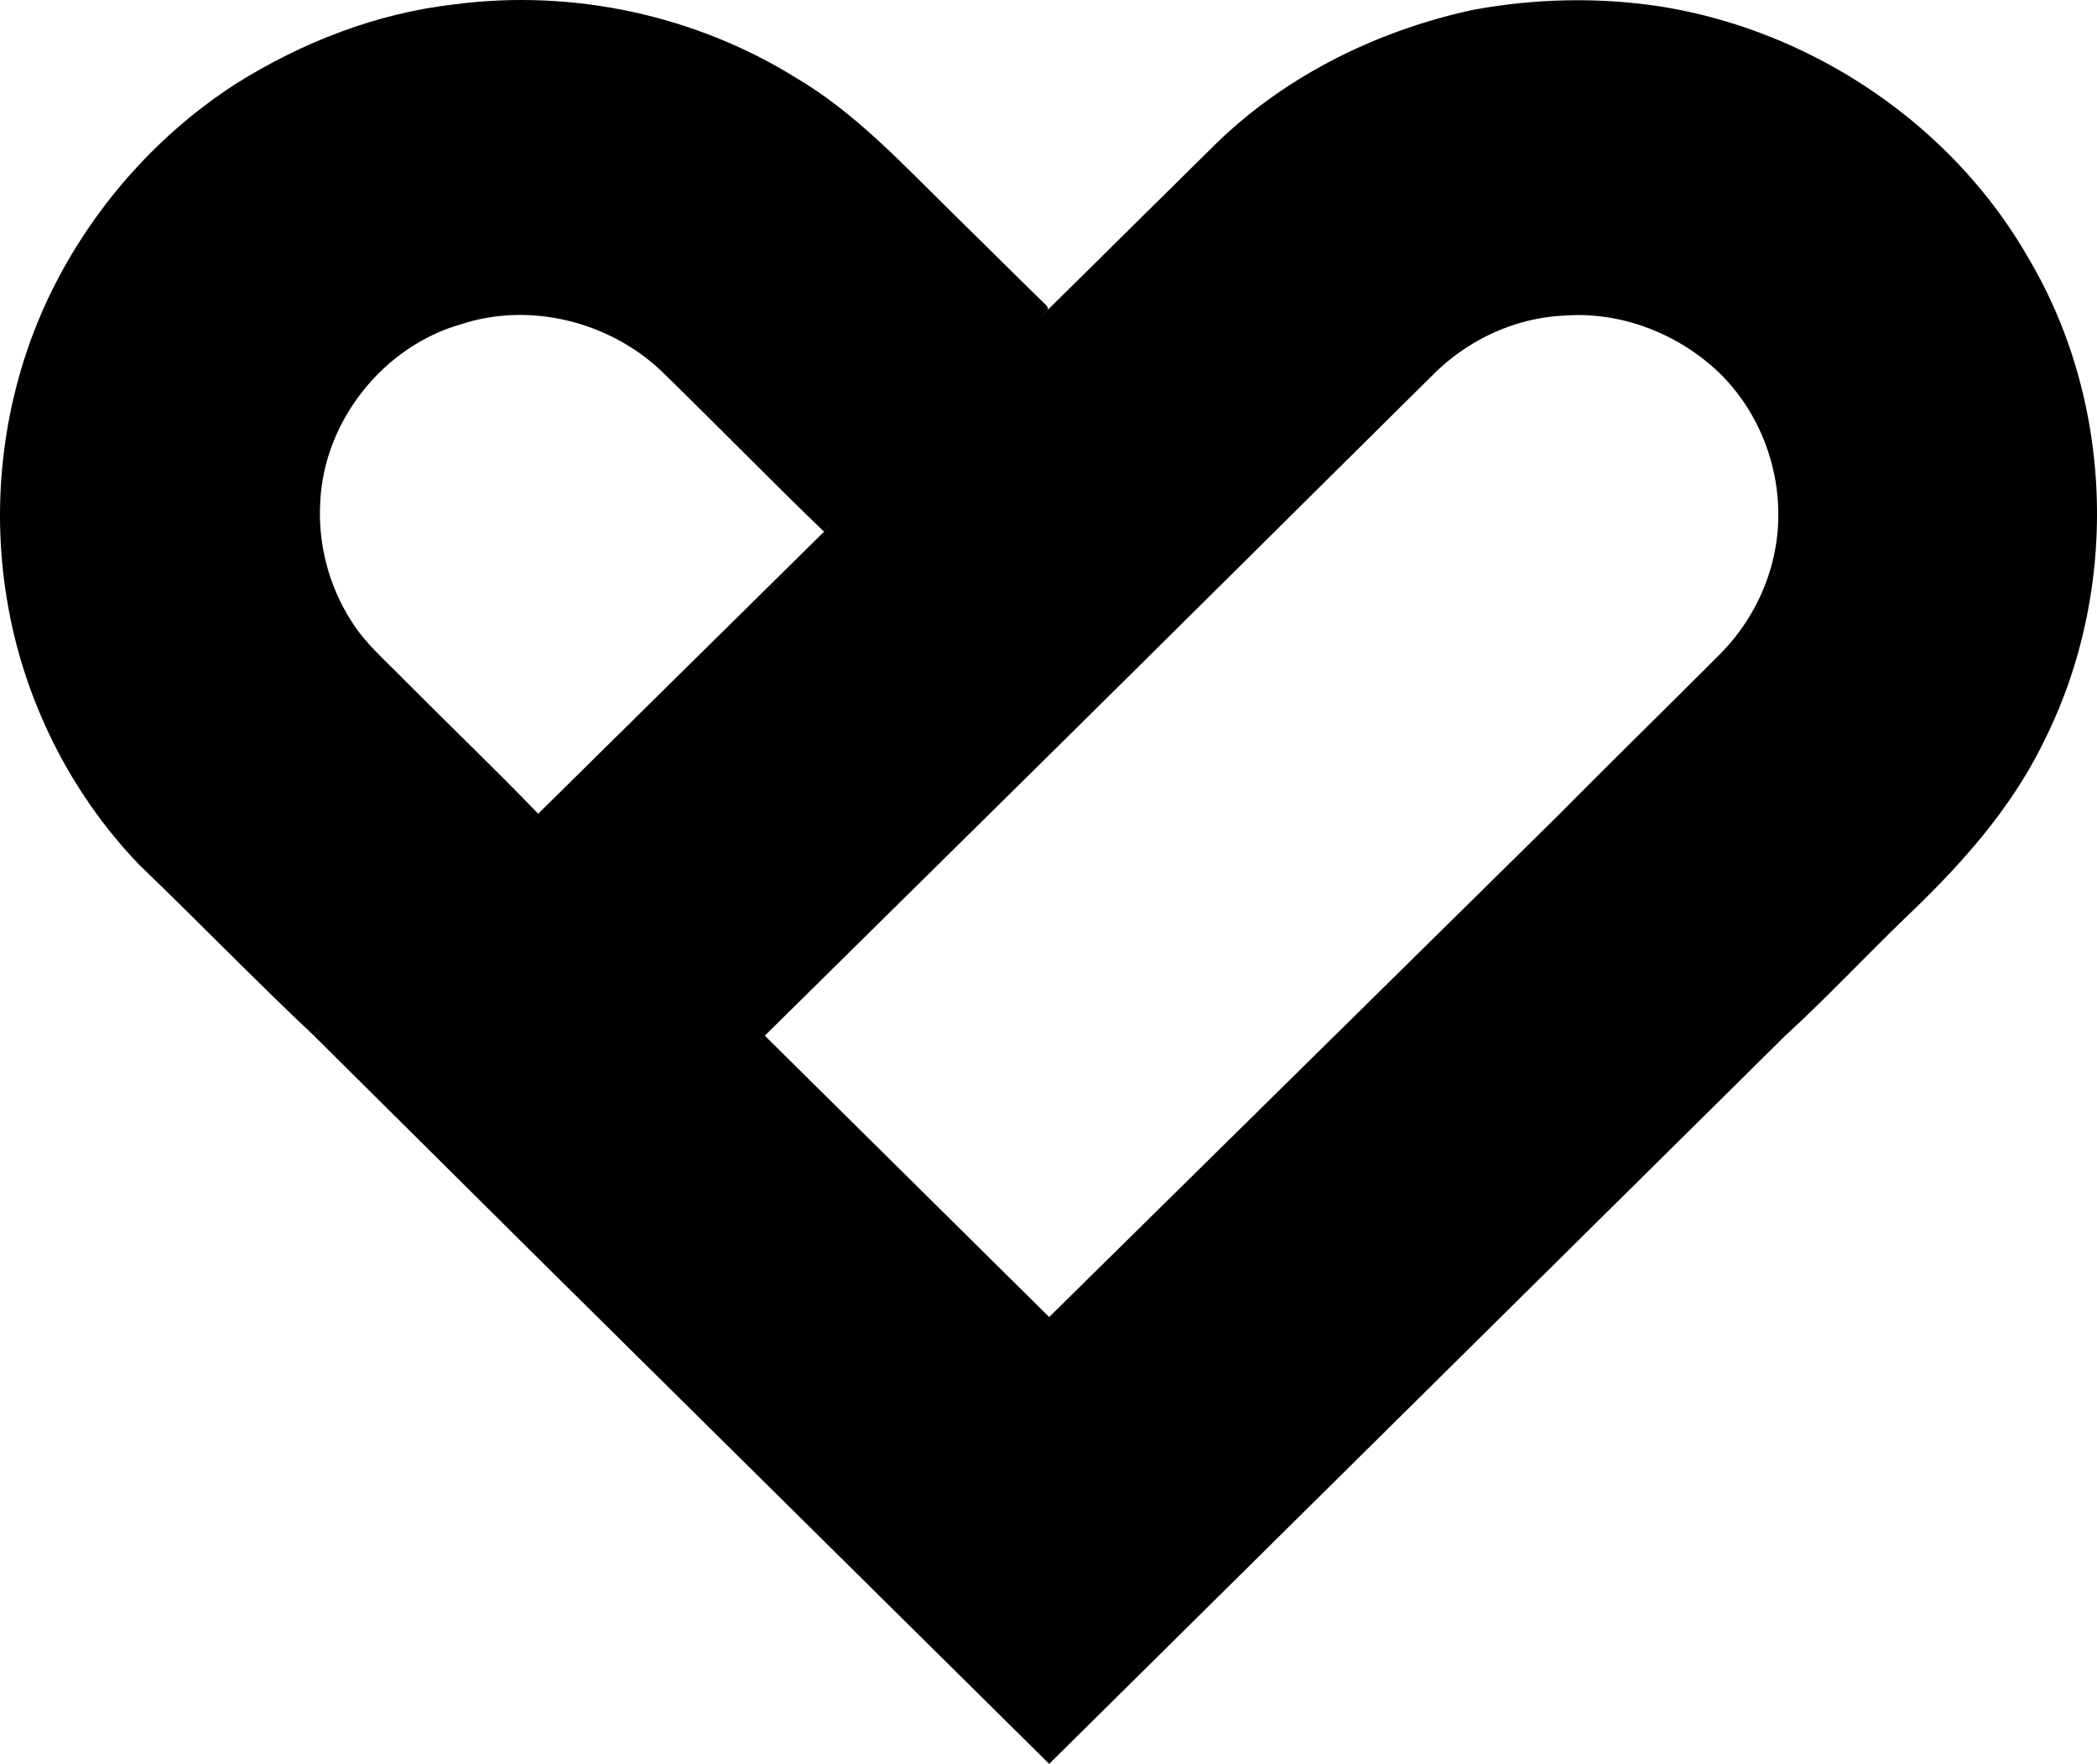 <svg xmlns="http://www.w3.org/2000/svg" viewBox="0 0 255.997 215.33">
  <path d="M55.577.519c14.387-1.866 29.336 1.337 41.649 9.013 6.95 4.097 12.51 10.027 18.211 15.641 4.135 4.048 8.227 8.145 12.373 12.183l.153.42c-3.097 3.049-6.611 9.146-10.543 18.292-8.246 2.9-13.873 5.829-16.882 8.784-6.716-6.465-13.214-13.159-19.903-19.657-6.361-5.957-15.974-8.358-24.305-5.624-9.487 2.667-16.727 11.74-17.229 21.588-.327 5.123 1.01 10.327 3.781 14.648 1.724 2.783 4.245 4.905 6.503 7.229 5.429 5.456 10.988 10.786 16.335 16.318-2.856 2.806-6.236 8.237-10.143 16.294-8.309 3.938-14.073 7.52-17.294 10.744-7.218-6.787-14.12-13.94-21.272-20.802C8.495 96.73 2.8 85.235.835 73.107-1.325 60.095.726 46.396 6.75 34.65c5.058-9.848 12.712-18.402 22.025-24.41C36.87 5.15 46.04 1.584 55.577.52z"/>
  <path d="m207.364 109.294 10.558 17.158-89.839 88.878-62.32-61.654 11.96-16.83 15.64-10.416 34.72 34.35 62.408-61.508z"/>
  <path d="m128.083 92.169-62.32 61.507-27.48-27.284 62.31-61.48 15.696 8.491z"/>
  <path d="M203.333.895c18.288 3.1 35.108 14.518 44.328 30.672 10.502 17.747 11.075 40.776 1.756 59.14-3.862 7.888-9.76 14.544-16.04 20.595-5.21 4.98-10.158 10.295-15.455 15.15-9.166-9.034-18.342-18.064-27.431-27.18 6.476-6.541 13.055-12.974 19.553-19.493 4.19-4.234 6.814-10.039 7.027-16.012.289-6.782-2.39-13.661-7.305-18.364-5.009-4.741-12.025-7.436-18.932-6.864-5.94.284-11.675 2.98-15.865 7.18-15.636 15.472-31.233 30.988-46.886 46.45-9.203-9.046-18.418-18.08-27.49-27.257a.54.54 0 0 0-.055-.06c9.165-9.002 18.27-18.064 27.425-27.076 6.634-6.536 13.247-13.1 19.886-19.64 8.598-8.637 19.935-14.295 31.78-16.891 7.806-1.468 15.859-1.632 23.704-.35z"/>
</svg>
